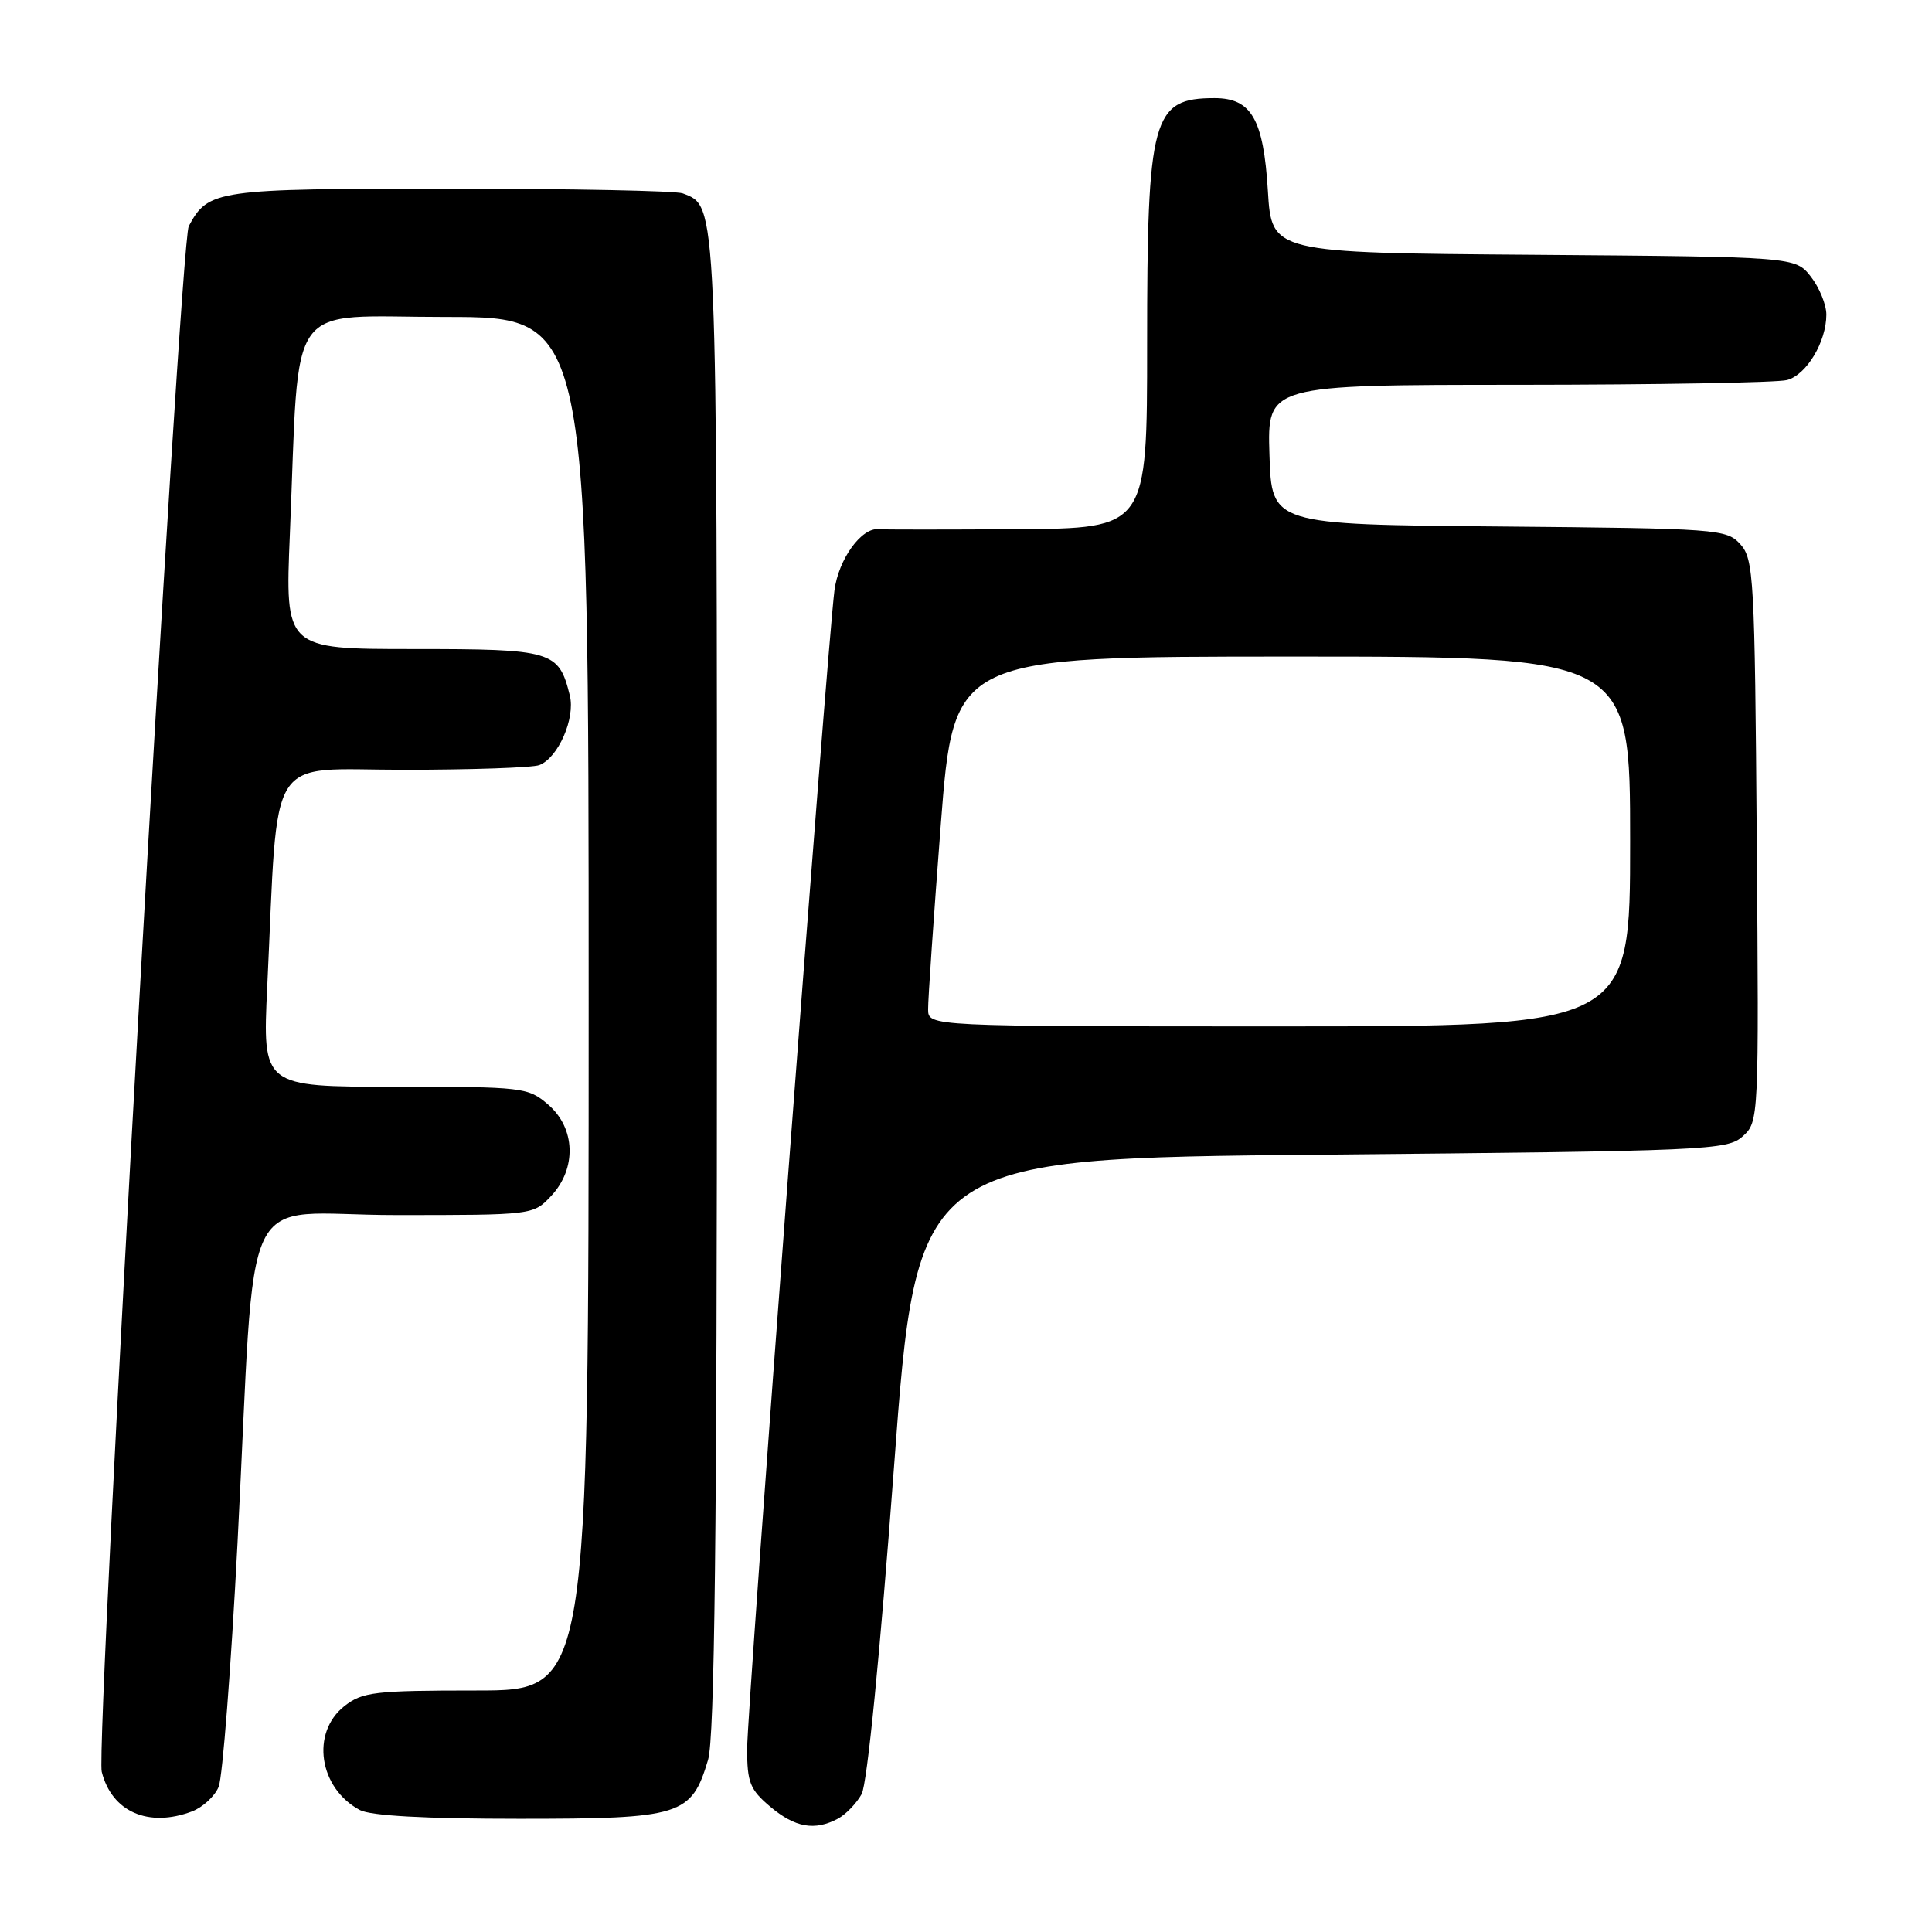 <?xml version="1.0" encoding="UTF-8" standalone="no"?>
<!DOCTYPE svg PUBLIC "-//W3C//DTD SVG 1.1//EN" "http://www.w3.org/Graphics/SVG/1.1/DTD/svg11.dtd" >
<svg xmlns="http://www.w3.org/2000/svg" xmlns:xlink="http://www.w3.org/1999/xlink" version="1.1" viewBox="0 0 256 256">
 <g >
 <path fill="currentColor"
d=" M 111.04 240.98 C 112.09 240.41 113.50 238.95 114.17 237.73 C 114.91 236.39 116.61 219.13 118.45 194.50 C 121.50 153.50 121.50 153.50 175.15 153.00 C 226.42 152.52 228.89 152.41 230.93 150.56 C 233.05 148.64 233.07 148.34 232.78 111.42 C 232.52 76.54 232.38 74.08 230.61 72.12 C 228.78 70.10 227.70 70.02 198.61 69.76 C 168.50 69.50 168.50 69.50 168.21 60.25 C 167.92 51.00 167.92 51.00 201.21 50.99 C 219.52 50.98 235.53 50.70 236.79 50.36 C 239.38 49.67 242.00 45.30 242.00 41.68 C 242.00 40.36 241.07 38.09 239.94 36.65 C 237.88 34.03 237.88 34.03 203.19 33.76 C 168.50 33.50 168.50 33.50 168.00 25.27 C 167.42 15.79 165.82 13.00 160.94 13.00 C 152.68 13.00 152.00 15.49 152.00 45.65 C 152.00 70.00 152.00 70.00 134.75 70.12 C 125.26 70.18 117.02 70.18 116.44 70.12 C 114.16 69.86 111.11 74.08 110.57 78.23 C 109.61 85.63 99.00 226.40 99.00 231.73 C 99.00 236.19 99.38 237.14 102.08 239.41 C 105.36 242.17 107.96 242.63 111.04 240.98 Z  M 25.45 240.02 C 26.86 239.48 28.45 238.02 28.97 236.77 C 29.49 235.52 30.61 221.00 31.47 204.50 C 34.01 155.35 31.28 161.00 52.43 161.00 C 70.63 161.00 70.65 161.00 73.03 158.47 C 76.43 154.84 76.27 149.49 72.64 146.37 C 69.97 144.07 69.36 144.00 52.33 144.00 C 34.78 144.00 34.78 144.00 35.41 130.75 C 36.92 99.09 35.09 102.00 53.52 102.00 C 62.50 102.00 70.56 101.72 71.46 101.38 C 73.96 100.42 76.26 95.17 75.50 92.14 C 74.03 86.23 73.24 86.00 54.73 86.00 C 37.77 86.00 37.77 86.00 38.41 70.75 C 39.74 38.99 37.57 42.00 59.10 42.00 C 78.00 42.00 78.00 42.00 78.00 133.00 C 78.00 224.00 78.00 224.00 63.13 224.00 C 49.61 224.00 48.03 224.19 45.63 226.07 C 41.16 229.60 42.25 236.94 47.68 239.84 C 49.12 240.60 56.33 241.00 68.80 241.00 C 90.29 241.00 91.61 240.59 93.82 233.20 C 94.69 230.30 95.00 203.45 95.00 130.58 C 95.00 25.73 95.07 27.39 90.46 25.62 C 89.56 25.28 75.70 25.00 59.64 25.00 C 28.59 25.00 27.60 25.14 25.01 29.97 C 23.85 32.15 12.63 231.38 13.48 234.77 C 14.81 240.08 19.68 242.21 25.45 240.02 Z  M 122.98 133.75 C 122.96 132.51 123.72 121.49 124.66 109.25 C 126.38 87.00 126.38 87.00 171.19 87.00 C 216.00 87.00 216.00 87.00 216.00 111.50 C 216.00 136.00 216.00 136.00 169.50 136.00 C 123.00 136.00 123.00 136.00 122.98 133.75 Z "/>
</g>
</svg>